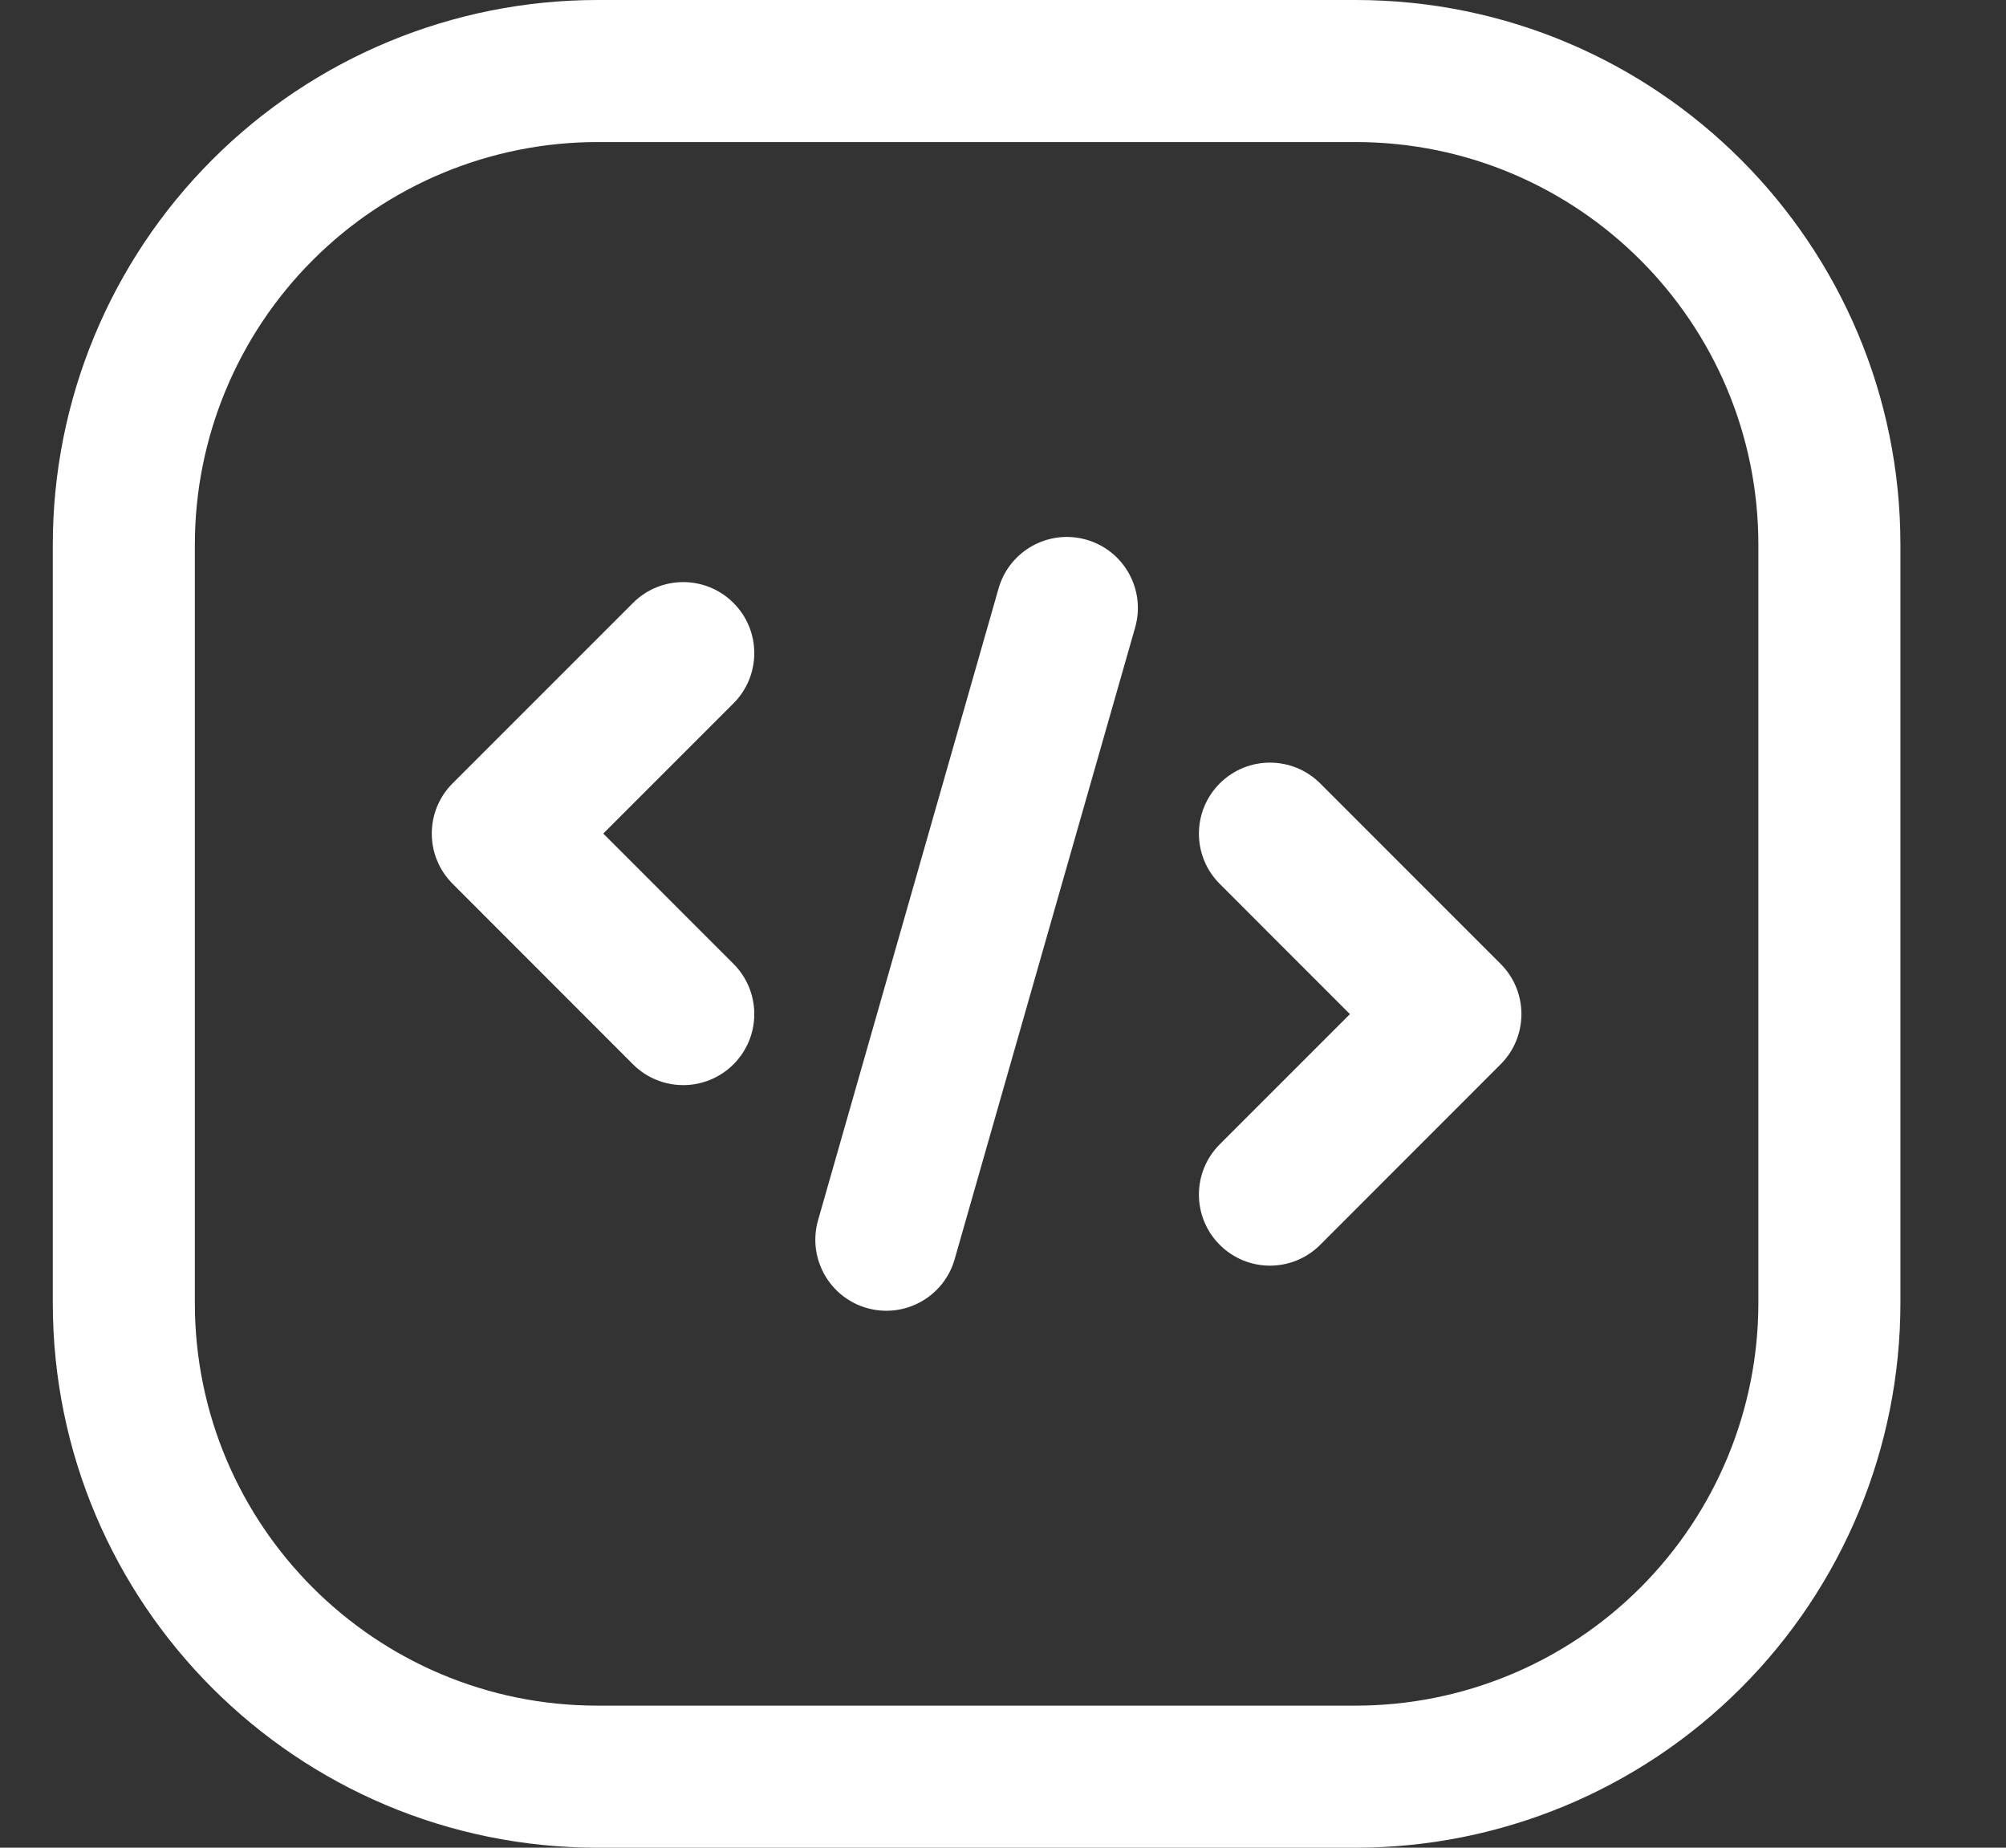 <svg xmlns="http://www.w3.org/2000/svg" width="38" height="35" viewBox="0 0 38 35" fill="none"><rect x="0" y="0" width="38" height="35" fill="#333333" stroke="none"/><path fill-rule="evenodd" clip-rule="evenodd" d="M11.32 2.691C9.297 2.691 7.356 3.495 5.926 4.926C4.495 6.356 3.691 8.297 3.691 10.32V24.68C3.691 28.893 7.107 32.309 11.32 32.309H25.68C27.703 32.309 29.643 31.505 31.074 30.074C32.505 28.643 33.309 26.703 33.309 24.68V10.32C33.309 6.107 29.893 2.691 25.68 2.691H11.32ZM4.023 3.023C5.958 1.087 8.583 0 11.32 0H25.68C31.38 0 36 4.621 36 10.32V24.68C36 27.417 34.913 30.042 32.977 31.977C31.042 33.913 28.417 35 25.68 35H11.32C5.621 35 1 30.38 1 24.68V10.32C1 7.583 2.087 4.958 4.023 3.023ZM20.579 10.223C21.294 10.427 21.707 11.172 21.503 11.887L18.084 23.853C17.88 24.567 17.136 24.981 16.421 24.777C15.706 24.573 15.293 23.828 15.497 23.113L18.916 11.147C19.12 10.433 19.865 10.019 20.579 10.223ZM13.894 11.421C14.42 11.946 14.42 12.798 13.894 13.324L11.428 15.79L13.895 18.258C14.42 18.784 14.42 19.636 13.894 20.161C13.368 20.686 12.517 20.686 11.991 20.161L8.574 16.741C8.048 16.216 8.048 15.364 8.574 14.838L11.991 11.421C12.517 10.895 13.369 10.895 13.894 11.421ZM23.106 14.84C23.631 14.315 24.483 14.315 25.009 14.84L28.426 18.258C28.952 18.783 28.952 19.635 28.426 20.161L25.009 23.58C24.483 24.106 23.631 24.106 23.106 23.58C22.58 23.055 22.58 22.203 23.105 21.677L25.572 19.21L23.106 16.743C22.58 16.218 22.58 15.366 23.106 14.84Z" fill="white"></path></svg>